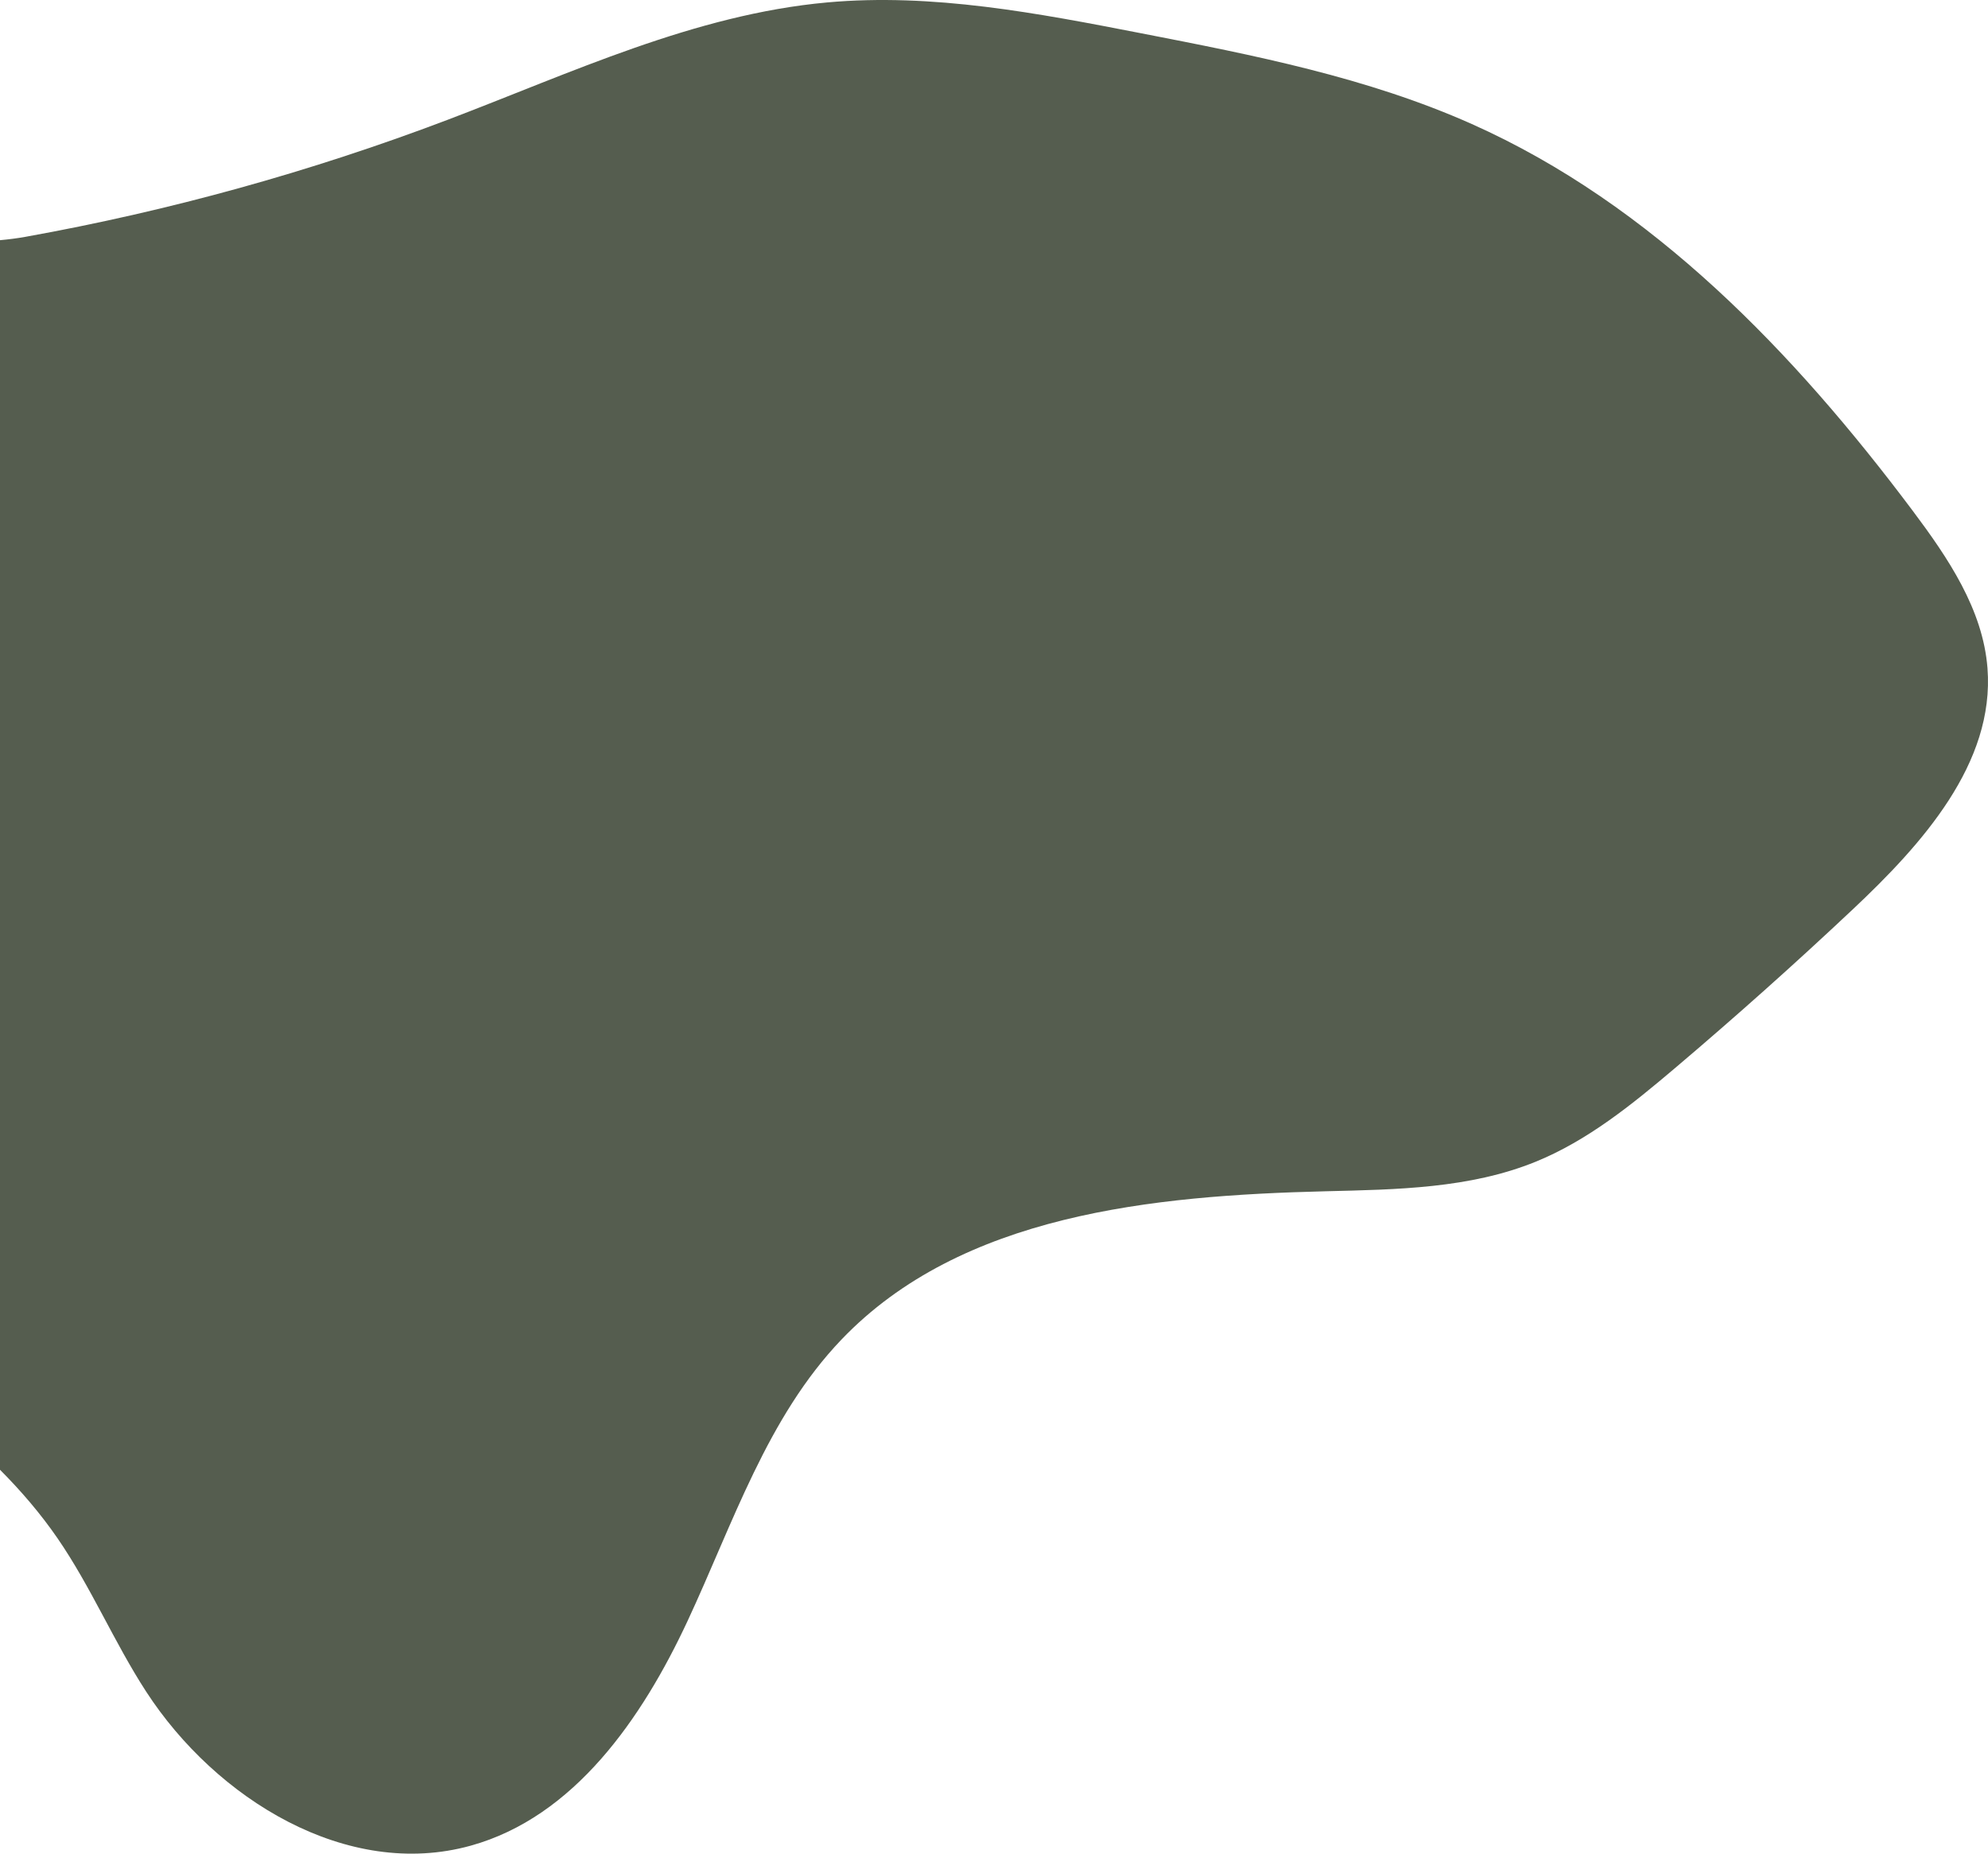 <!-- Generator: Adobe Illustrator 19.0.0, SVG Export Plug-In  -->
<svg version="1.1"
	 xmlns="http://www.w3.org/2000/svg" xmlns:xlink="http://www.w3.org/1999/xlink" xmlns:a="http://ns.adobe.com/AdobeSVGViewerExtensions/3.0/"
	 x="0px" y="0px" width="535.549px" height="499.47px" viewBox="0 0 535.549 499.47"
	 style="enable-background:new 0 0 535.549 499.47;" xml:space="preserve">
<style type="text/css">
	.st0{fill:#555D4F;}
</style>
<defs>
</defs>
<path id="XMLID_16_" class="st0" d="M535.409,180.031c-1.226-15.831-10.635-29.719-20.157-42.425
	C483.319,95,445.112,55.111,396.487,33.417c-28.153-12.56-58.717-18.544-88.976-24.433c-27.94-5.438-56.334-10.902-84.682-8.328
	c-35.722,3.243-68.889,18.969-102.425,31.693C83.64,46.297,45.587,56.843,6.888,63.807C4.505,64.235,2.222,64.516,0,64.716v331.31
	c5.654,5.683,10.883,11.762,15.479,18.434c9.031,13.112,15.22,27.982,23.887,41.338c18.807,28.979,54.155,50.765,87.441,41.518
	c27.908-7.753,46.183-34.297,58.42-60.55s21.435-54.901,41.461-75.828c32.3-33.754,83.732-38.802,130.437-39.95
	c19.152-0.47,38.835-0.738,56.578-7.963c13.985-5.695,25.919-15.388,37.44-25.15c16.324-13.832,32.289-28.086,47.874-42.745
	C517.777,227.486,537.398,205.71,535.409,180.031z"/>
</svg>